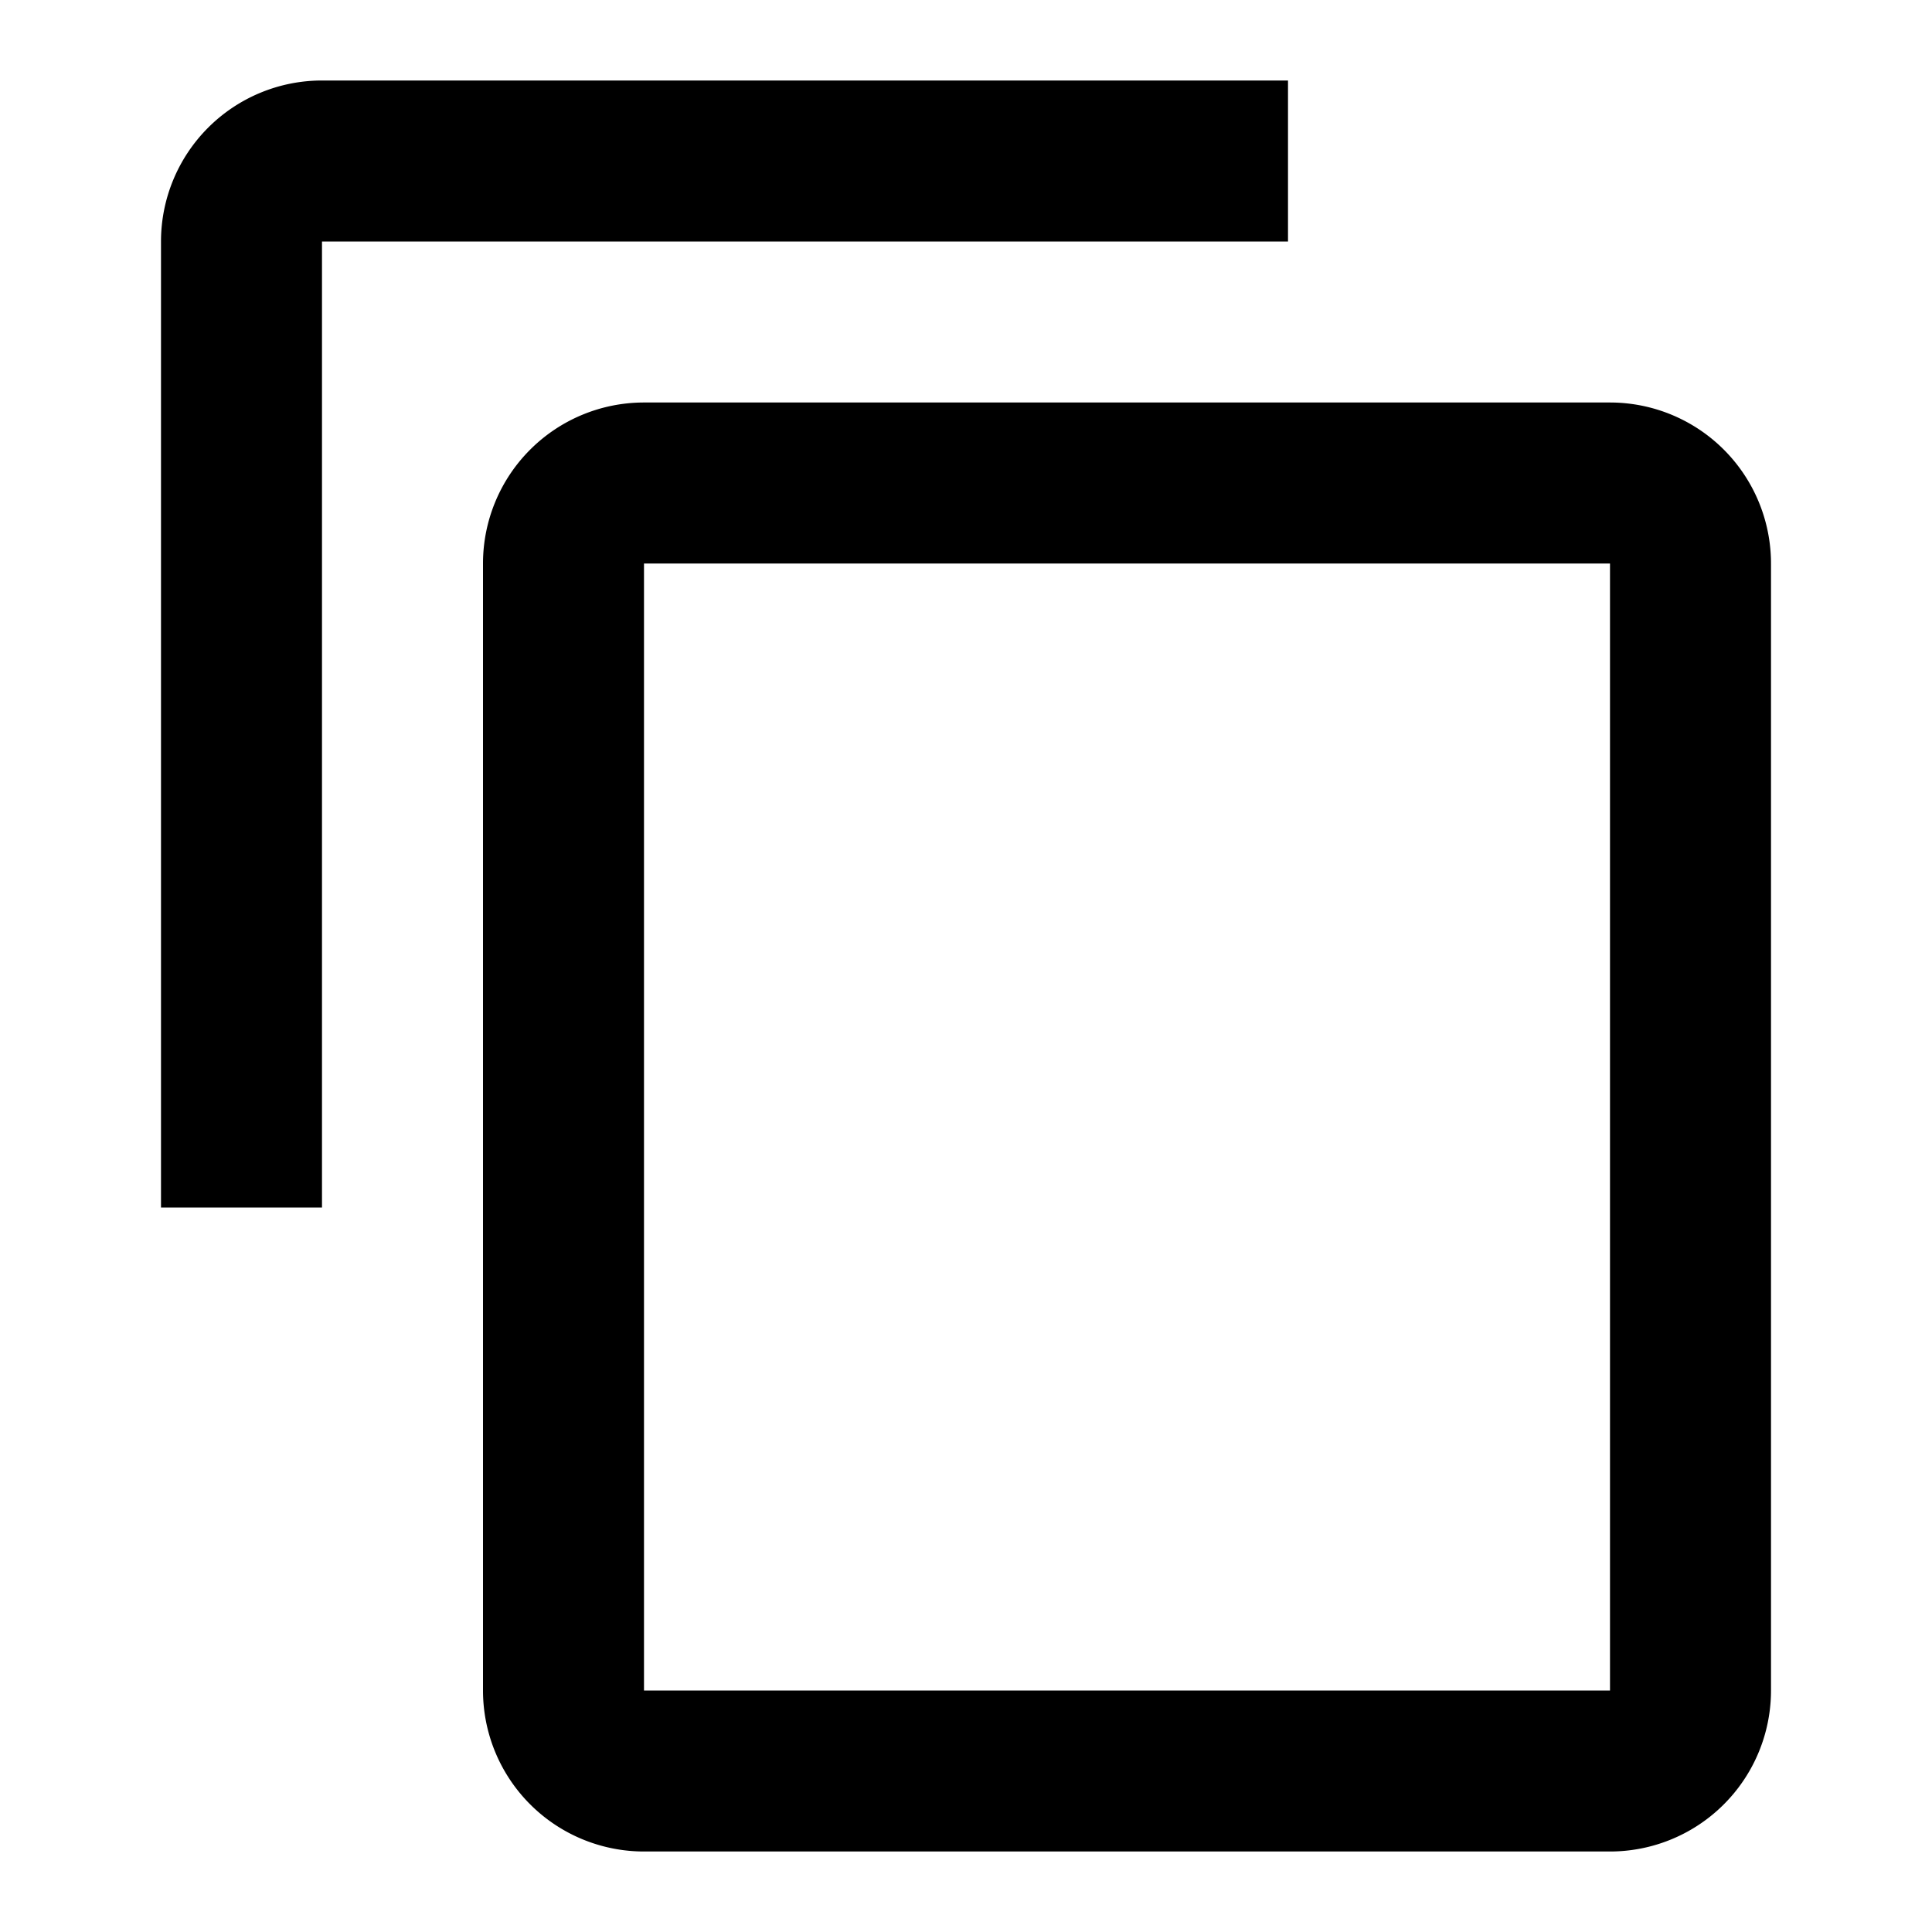 <svg xmlns="http://www.w3.org/2000/svg" viewBox="0 0 24 24" fill="currentColor">
  <path d="M16 1H4a2 2 0 0 0-2 2v12h2V3h12V1z"/>
  <path d="M20 5H8a2 2 0 0 0-2 2v14a2 2 0 0 0 2 2h12a2 2 0 0 0 2-2V7a2 2 0 0 0-2-2zm0 16H8V7h12v14z"/>
</svg>

